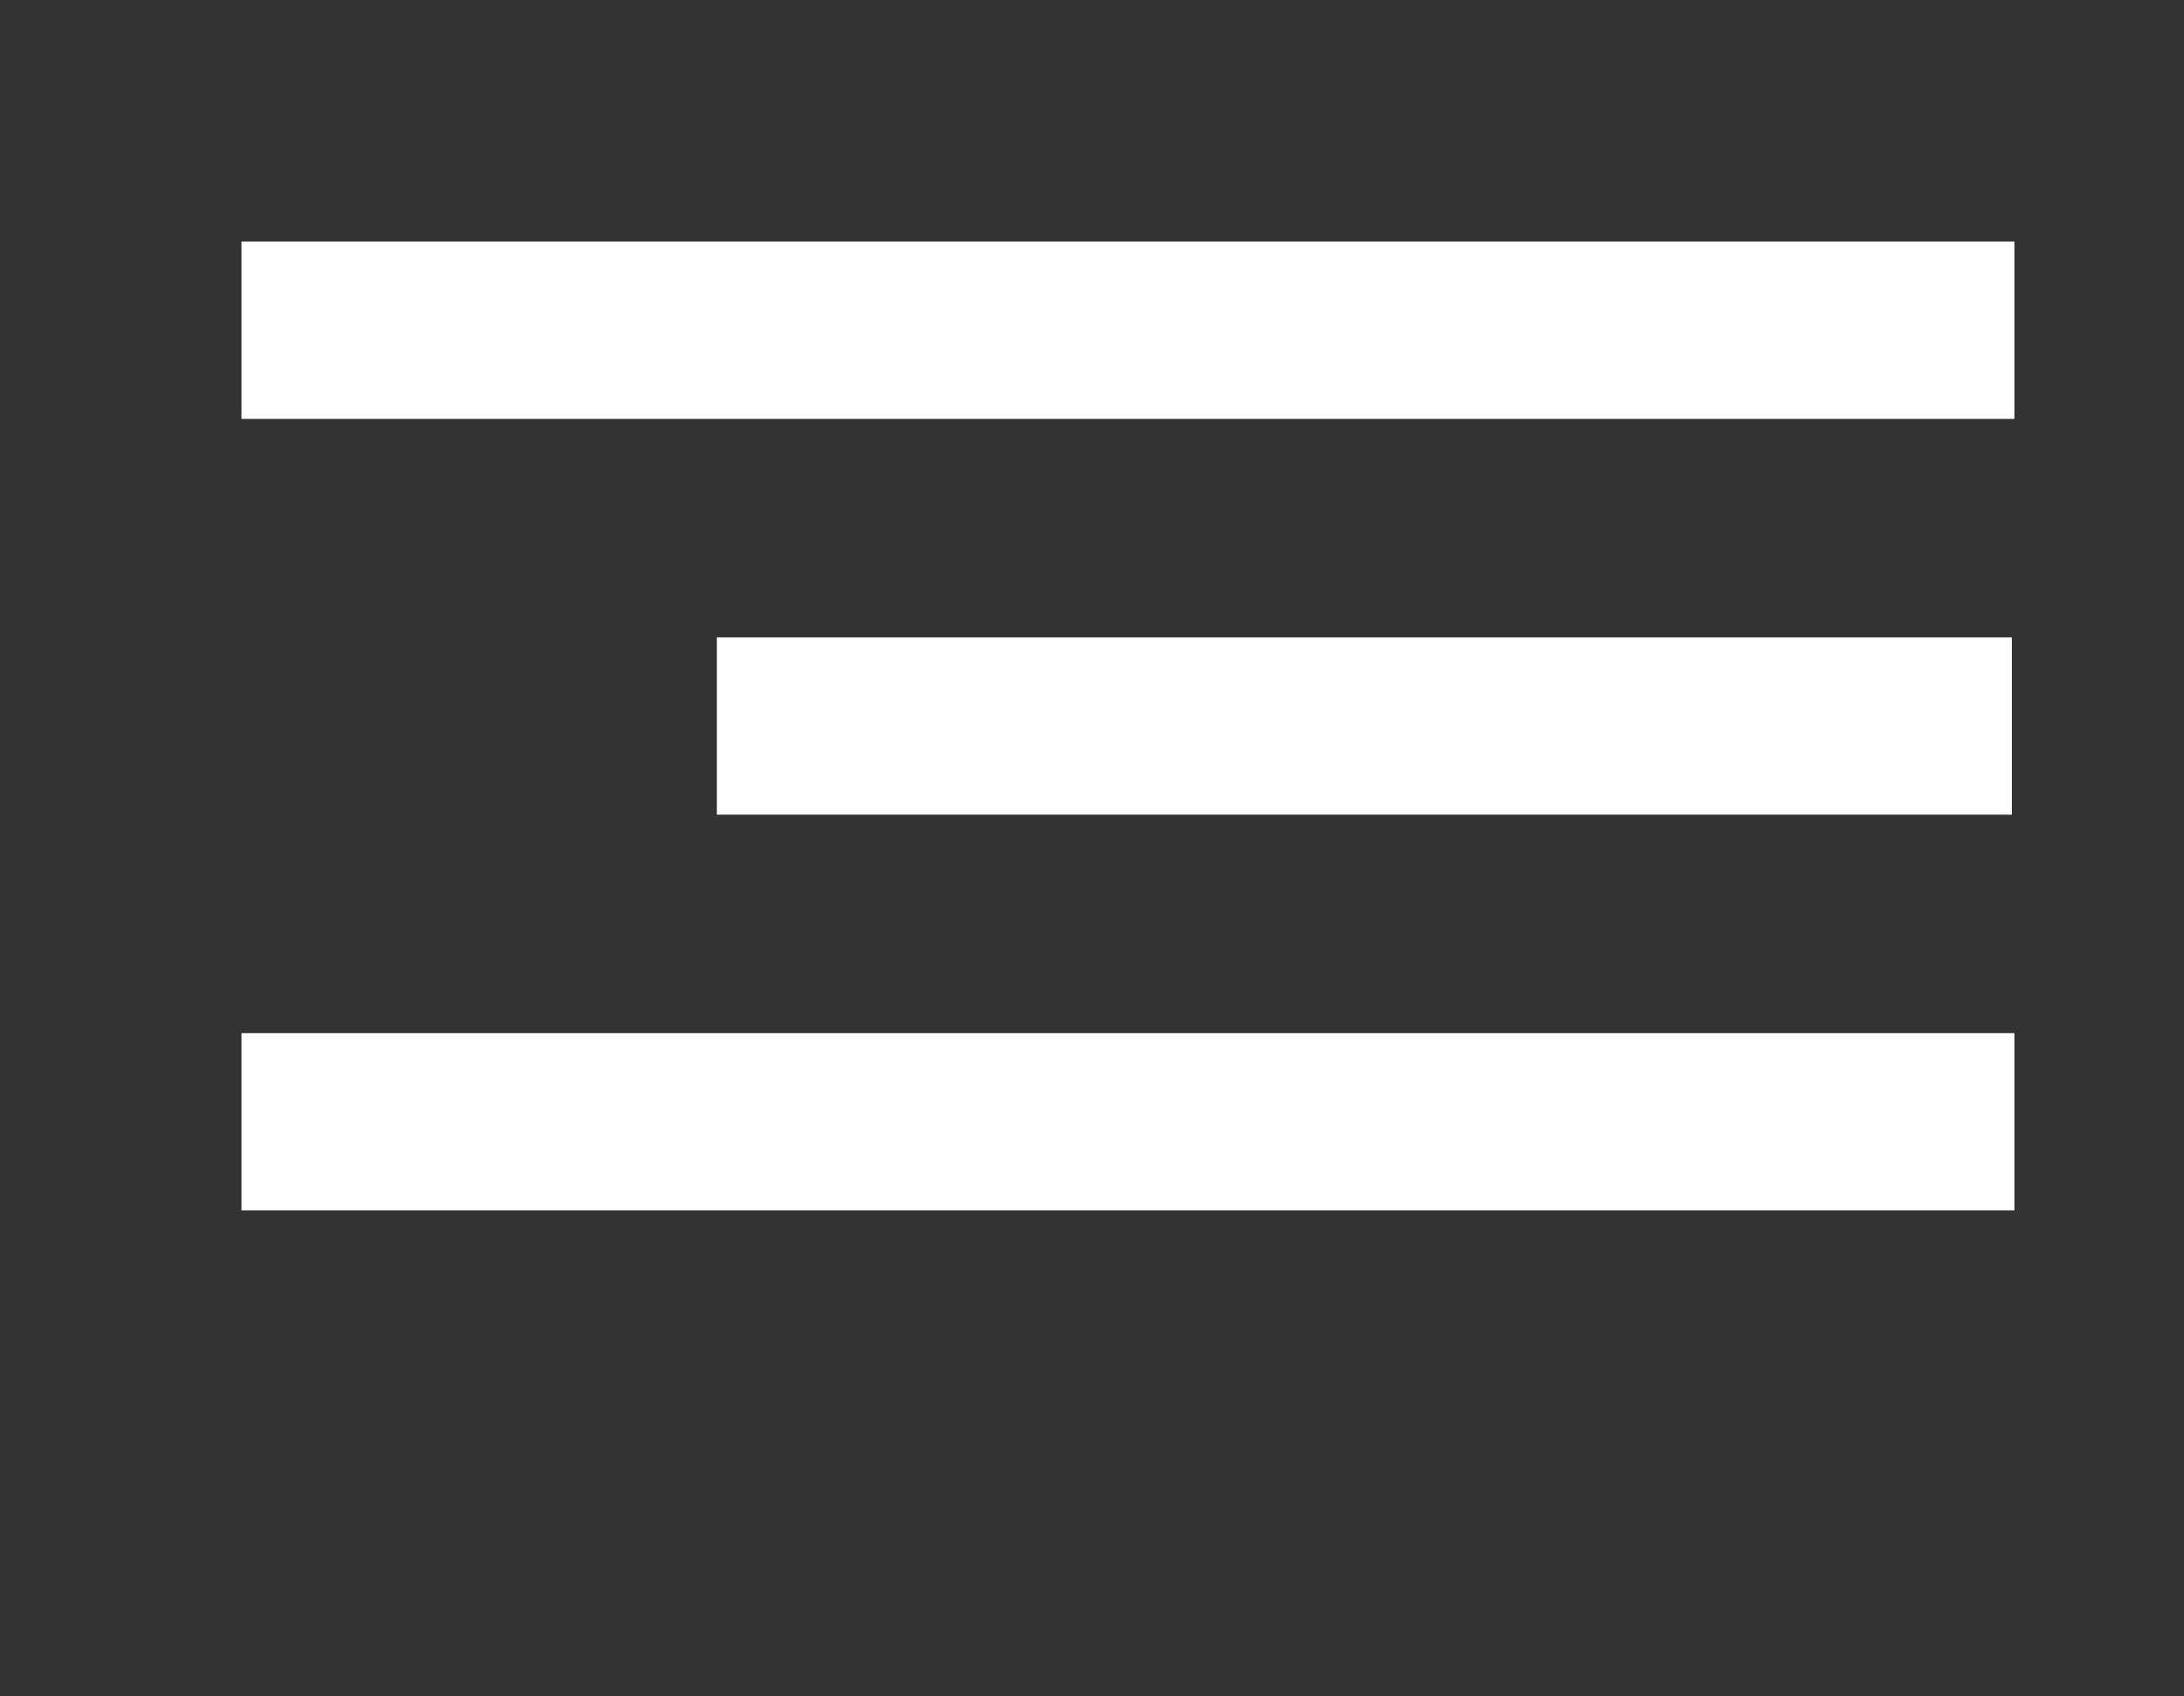<?xml version="1.0" encoding="utf-8"?>
<!-- Generator: Adobe Illustrator 24.3.0, SVG Export Plug-In . SVG Version: 6.00 Build 0)  -->
<svg version="1.1" id="Layer_1" xmlns="http://www.w3.org/2000/svg" xmlns:xlink="http://www.w3.org/1999/xlink" x="0px" y="0px"
	 viewBox="0 0 85 66" style="enable-background:new 0 0 85 66;" xml:space="preserve">
<rect x="0" y="0" width="85" height="66" fill="#333333" stroke="none"/>
<style type="text/css">
	.st0{fill:#FFFFFF;}
</style>
<rect x="9.4" y="9.4" class="st0" width="69" height="6.9"/>
<rect x="27.9" y="24.8" class="st0" width="50.4" height="6.9"/>
<rect x="9.4" y="40.2" class="st0" width="69" height="6.9"/>
</svg>

